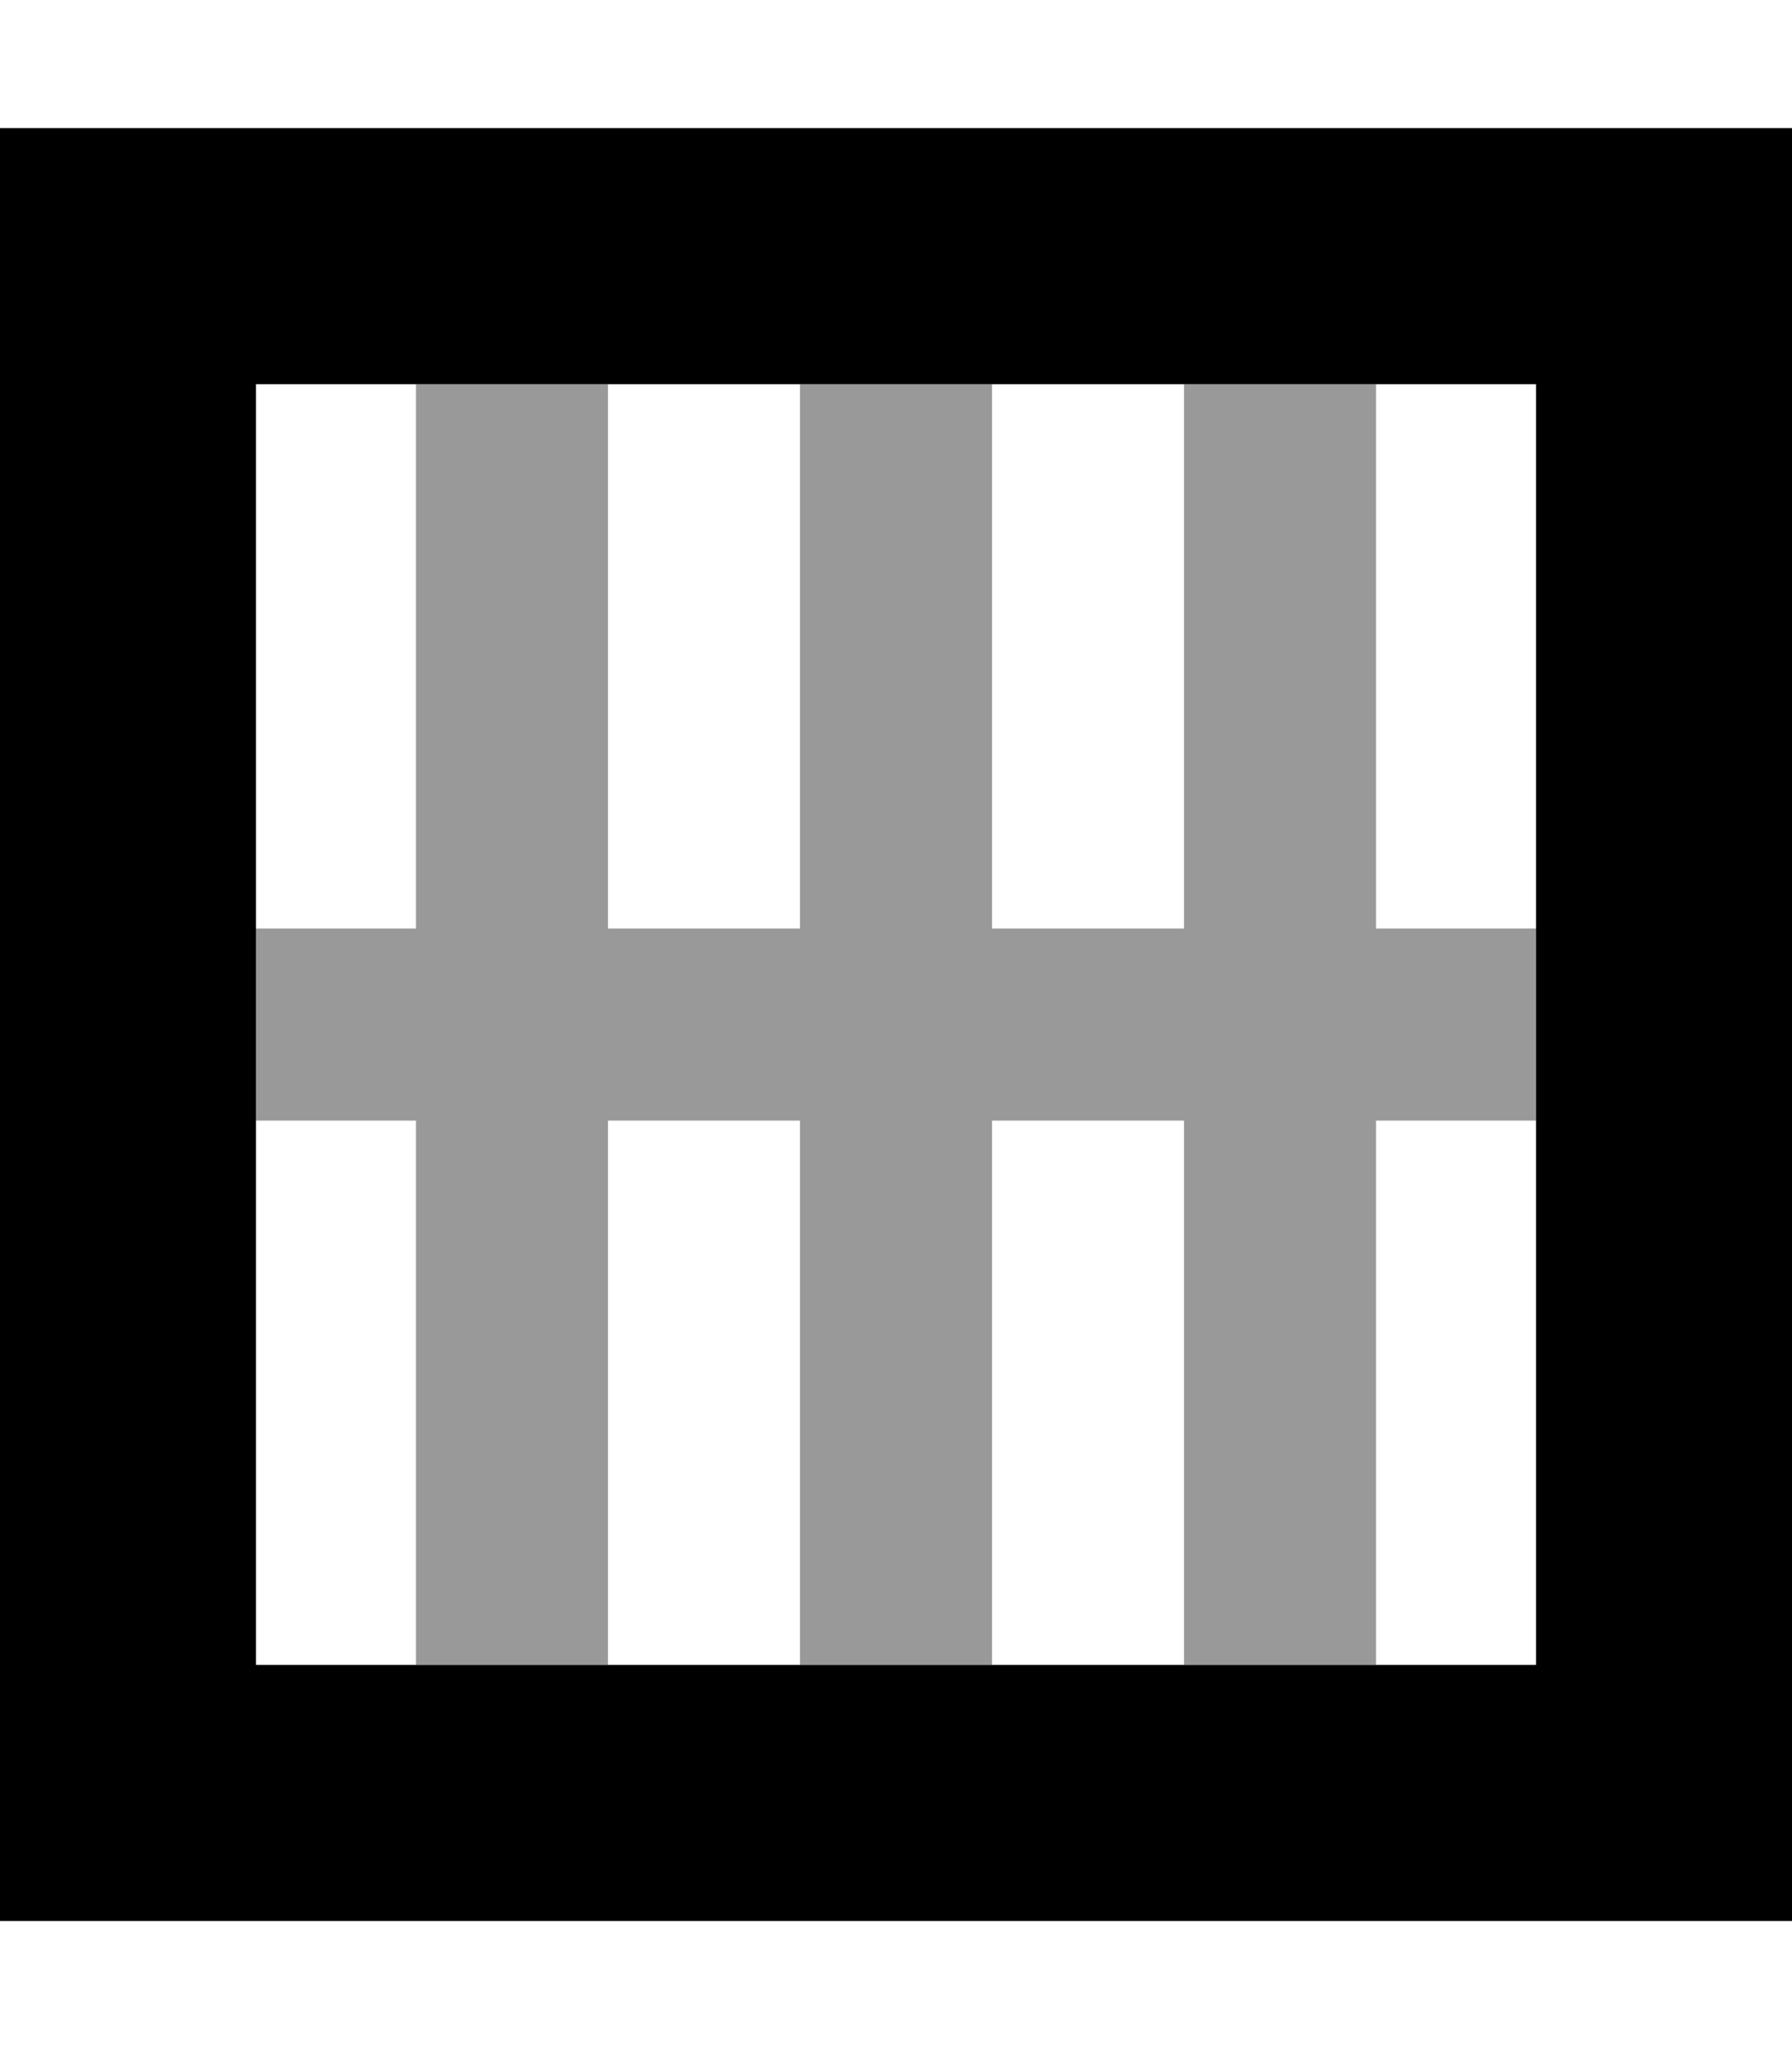 <svg fill="currentColor" xmlns="http://www.w3.org/2000/svg" viewBox="0 0 448 512"><!--! Font Awesome Pro 7.0.1 by @fontawesome - https://fontawesome.com License - https://fontawesome.com/license (Commercial License) Copyright 2025 Fonticons, Inc. --><path opacity=".4" fill="currentColor" d="M64 232l0 48 40 0 0 136 48 0 0-136 48 0 0 136 48 0 0-136 48 0 0 136 48 0 0-136 40 0 0-48-40 0 0-136-48 0 0 136-48 0 0-136-48 0 0 136-48 0 0-136-48 0 0 136-40 0z"/><path fill="currentColor" d="M0 32l448 0 0 448-448 0 0-448zM64 96l0 320 320 0 0-320-320 0z"/></svg>